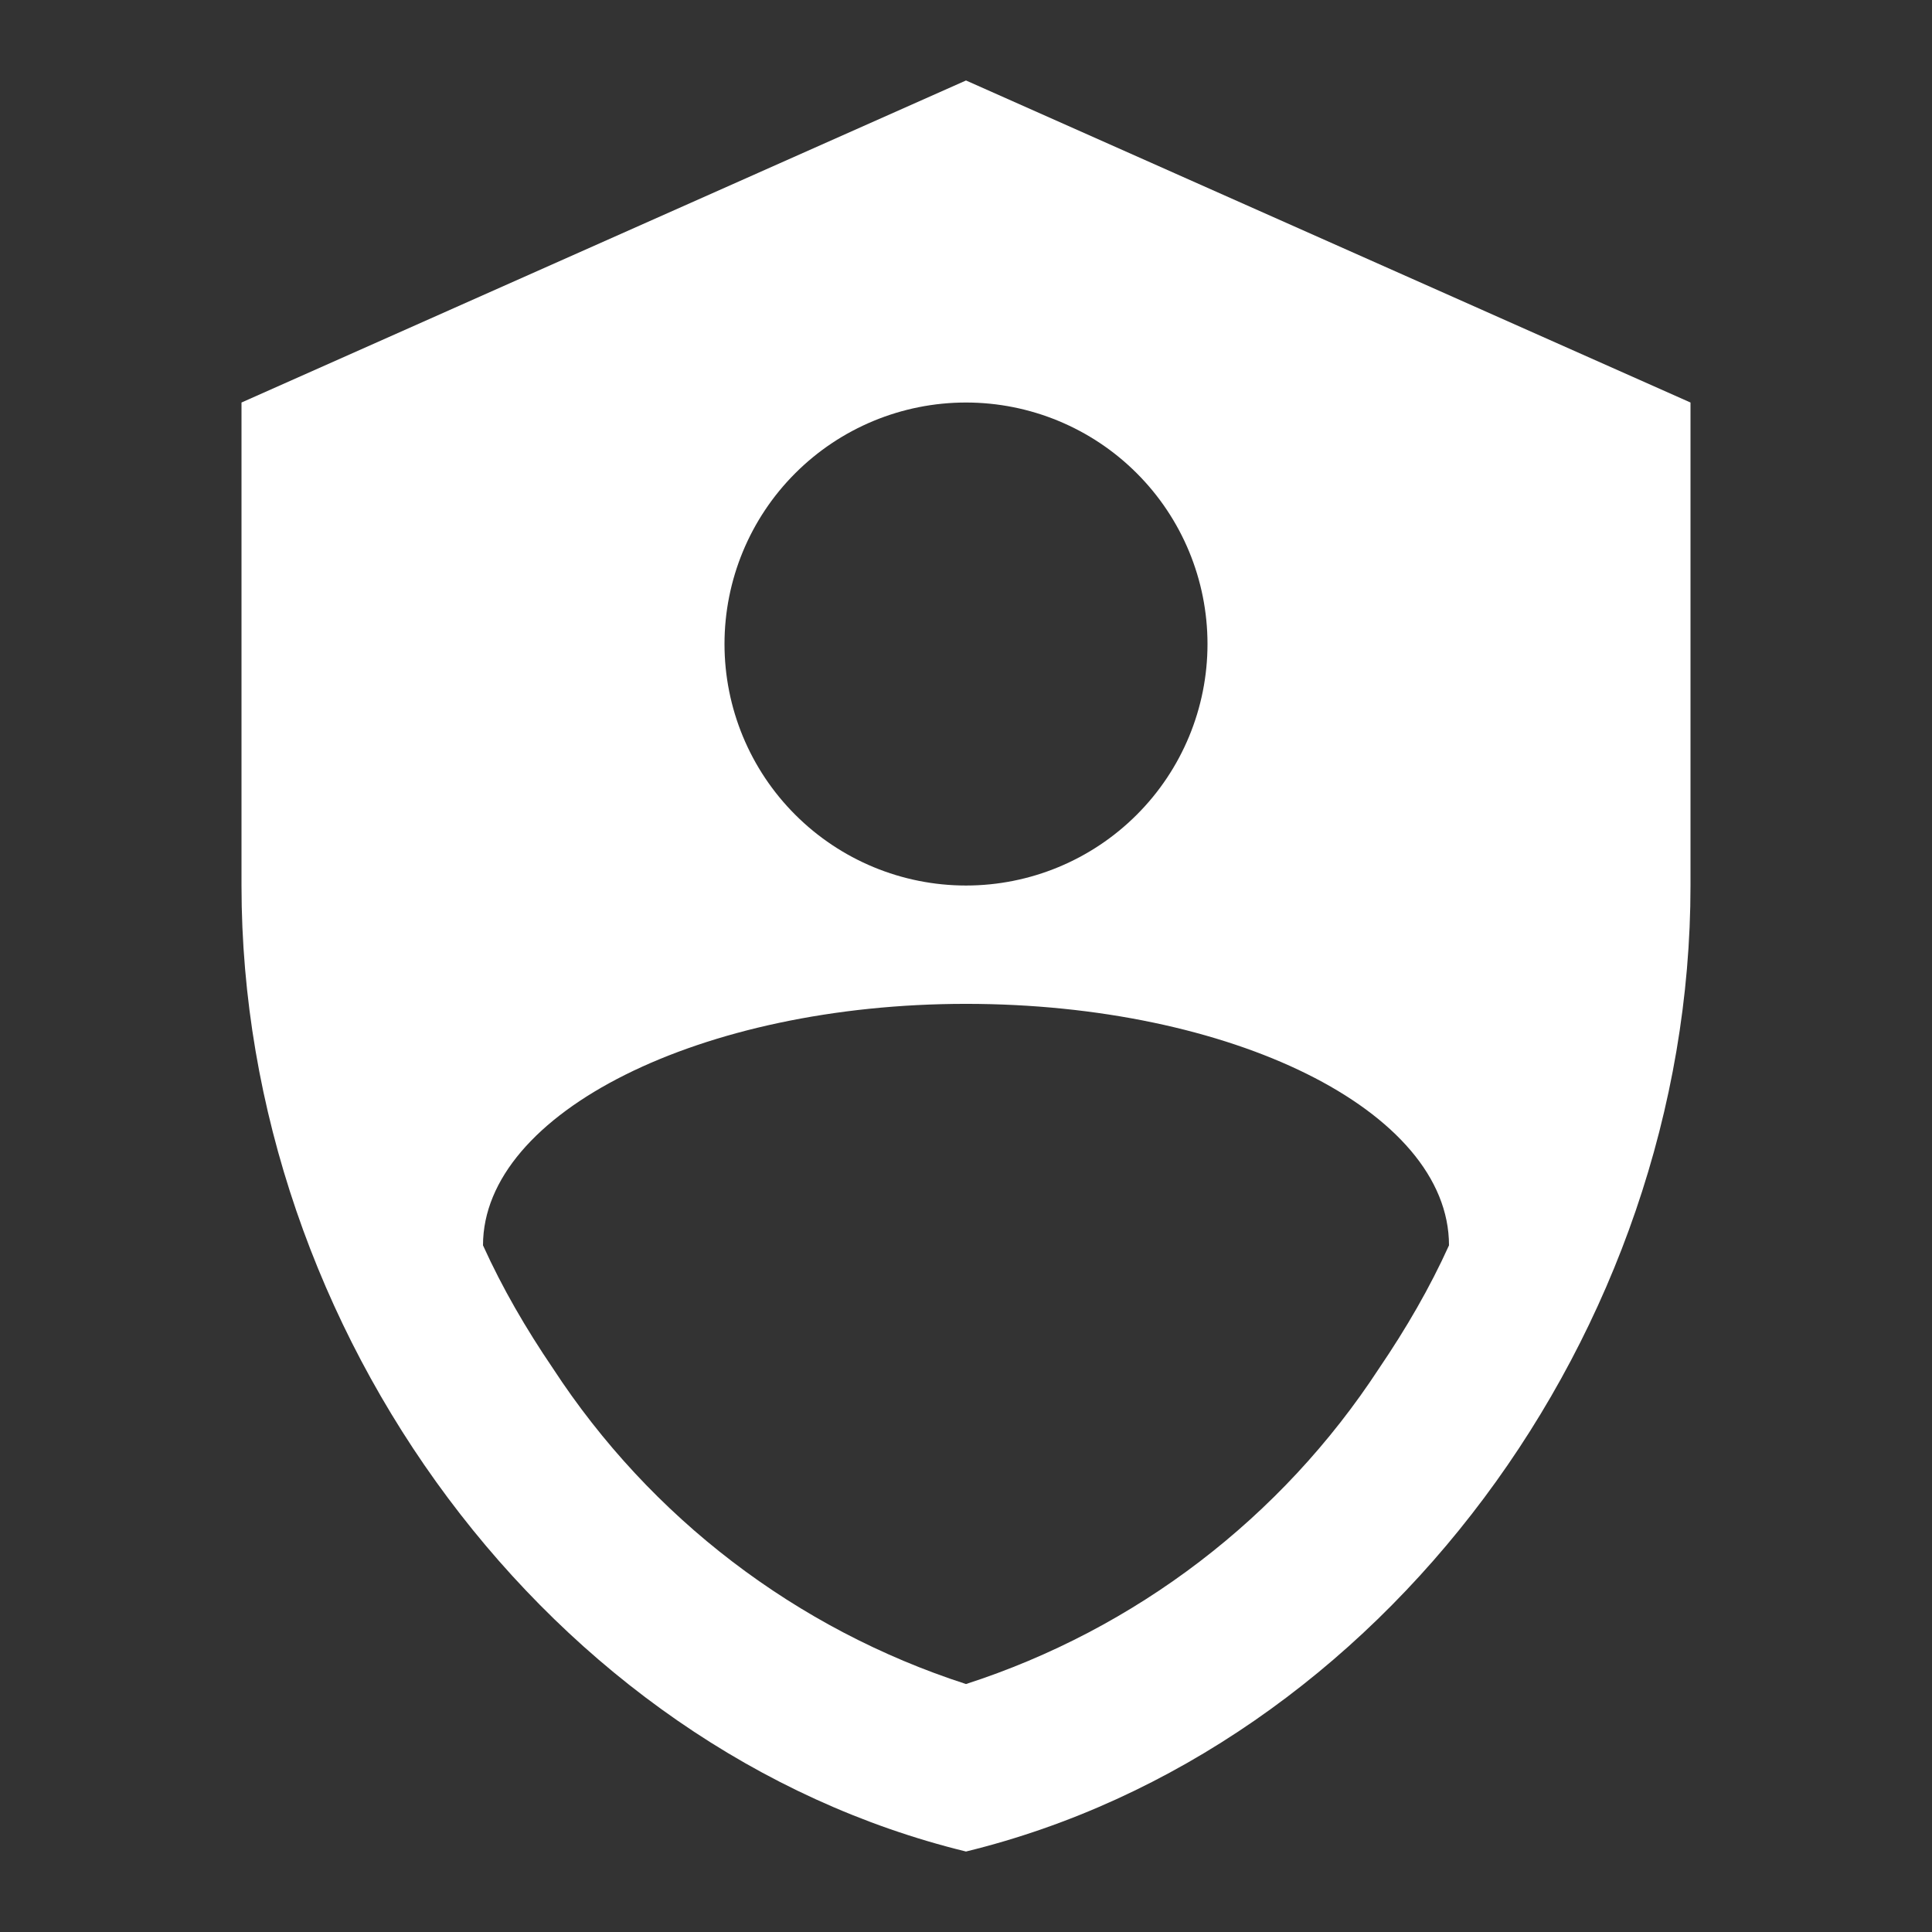 <svg width="32" height="32" viewBox="0 0 32 32" fill="none" xmlns="http://www.w3.org/2000/svg">
<rect x="0" y="0" width="32" height="32" fill="#333333" stroke="none"/>
<path d="M16 1.333L4 6.667V14.667C4 22.067 9.12 28.987 16 30.667C22.88 28.987 28 22.067 28 14.667V6.667L16 1.333ZM16 6.667C17.061 6.667 18.078 7.088 18.828 7.838C19.579 8.588 20 9.606 20 10.667C20 11.727 19.579 12.745 18.828 13.495C18.078 14.245 17.061 14.667 16 14.667C14.939 14.667 13.922 14.245 13.172 13.495C12.421 12.745 12 11.727 12 10.667C12 9.606 12.421 8.588 13.172 7.838C13.922 7.088 14.939 6.667 16 6.667ZM22.84 22.667C21.224 25.14 18.81 26.984 16 27.893C13.19 26.984 10.775 25.14 9.16 22.667C8.707 22 8.32 21.333 8 20.627C8 18.427 11.613 16.627 16 16.627C20.387 16.627 24 18.387 24 20.627C23.68 21.333 23.293 22 22.84 22.667Z" fill="white"/>
</svg>
